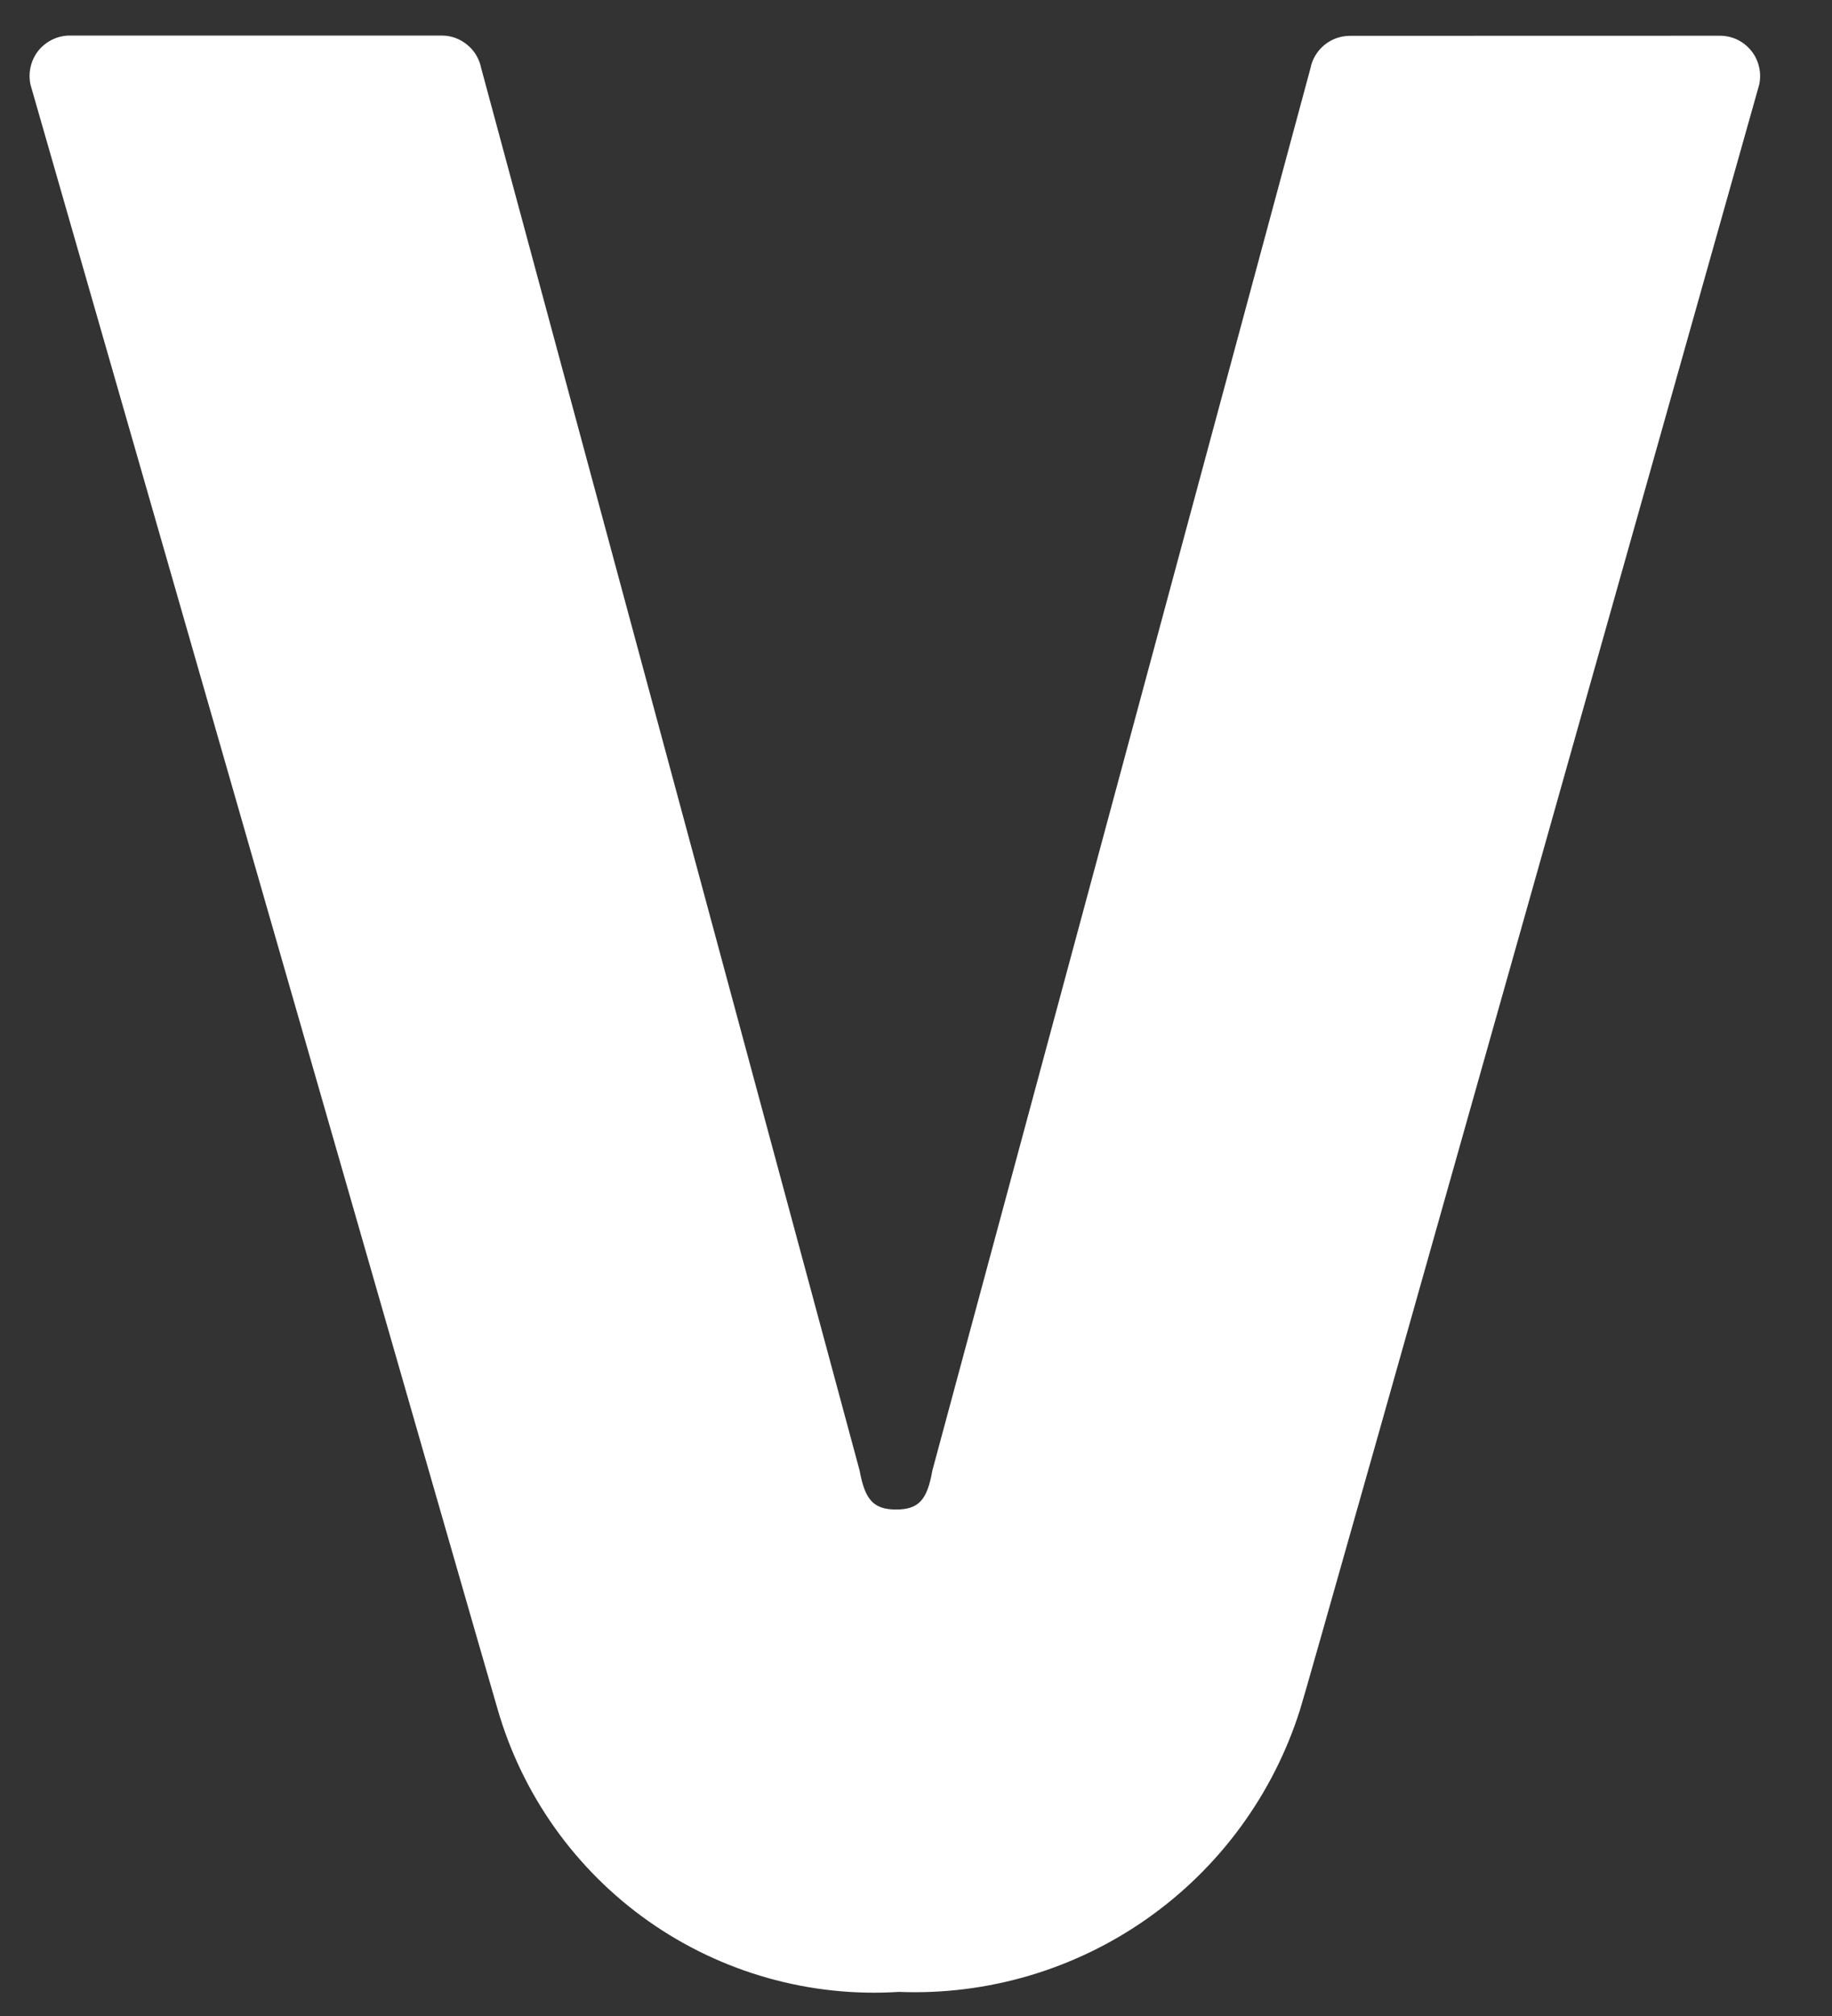 <svg width="20" height="22" viewBox="0 0 20 22" fill="none" xmlns="http://www.w3.org/2000/svg">
<rect x="0" y="0" width="20" height="22" fill="#333333" stroke="none"/>
<path d="M14.735 0.391C14.633 0.392 14.535 0.427 14.457 0.492C14.379 0.557 14.325 0.646 14.306 0.746L10.179 16.046C10.123 16.359 10.038 16.473 9.782 16.473C9.526 16.473 9.441 16.354 9.384 16.046L5.253 0.743C5.233 0.643 5.18 0.553 5.101 0.489C5.023 0.424 4.925 0.388 4.824 0.388H0.762C0.696 0.388 0.631 0.403 0.571 0.432C0.511 0.461 0.459 0.503 0.418 0.554C0.377 0.606 0.348 0.667 0.334 0.731C0.319 0.796 0.319 0.863 0.334 0.928C0.334 0.928 5.376 18.475 5.431 18.647C5.7 19.585 6.282 20.403 7.079 20.965C7.876 21.526 8.841 21.799 9.813 21.737C10.78 21.775 11.733 21.494 12.524 20.937C13.316 20.38 13.903 19.577 14.194 18.653C14.274 18.417 19.204 0.928 19.204 0.928C19.219 0.863 19.219 0.796 19.204 0.732C19.19 0.668 19.161 0.607 19.12 0.556C19.079 0.504 19.026 0.462 18.967 0.433C18.908 0.405 18.843 0.39 18.777 0.39L14.735 0.391Z" fill="#FFFFFF"/>
</svg>
